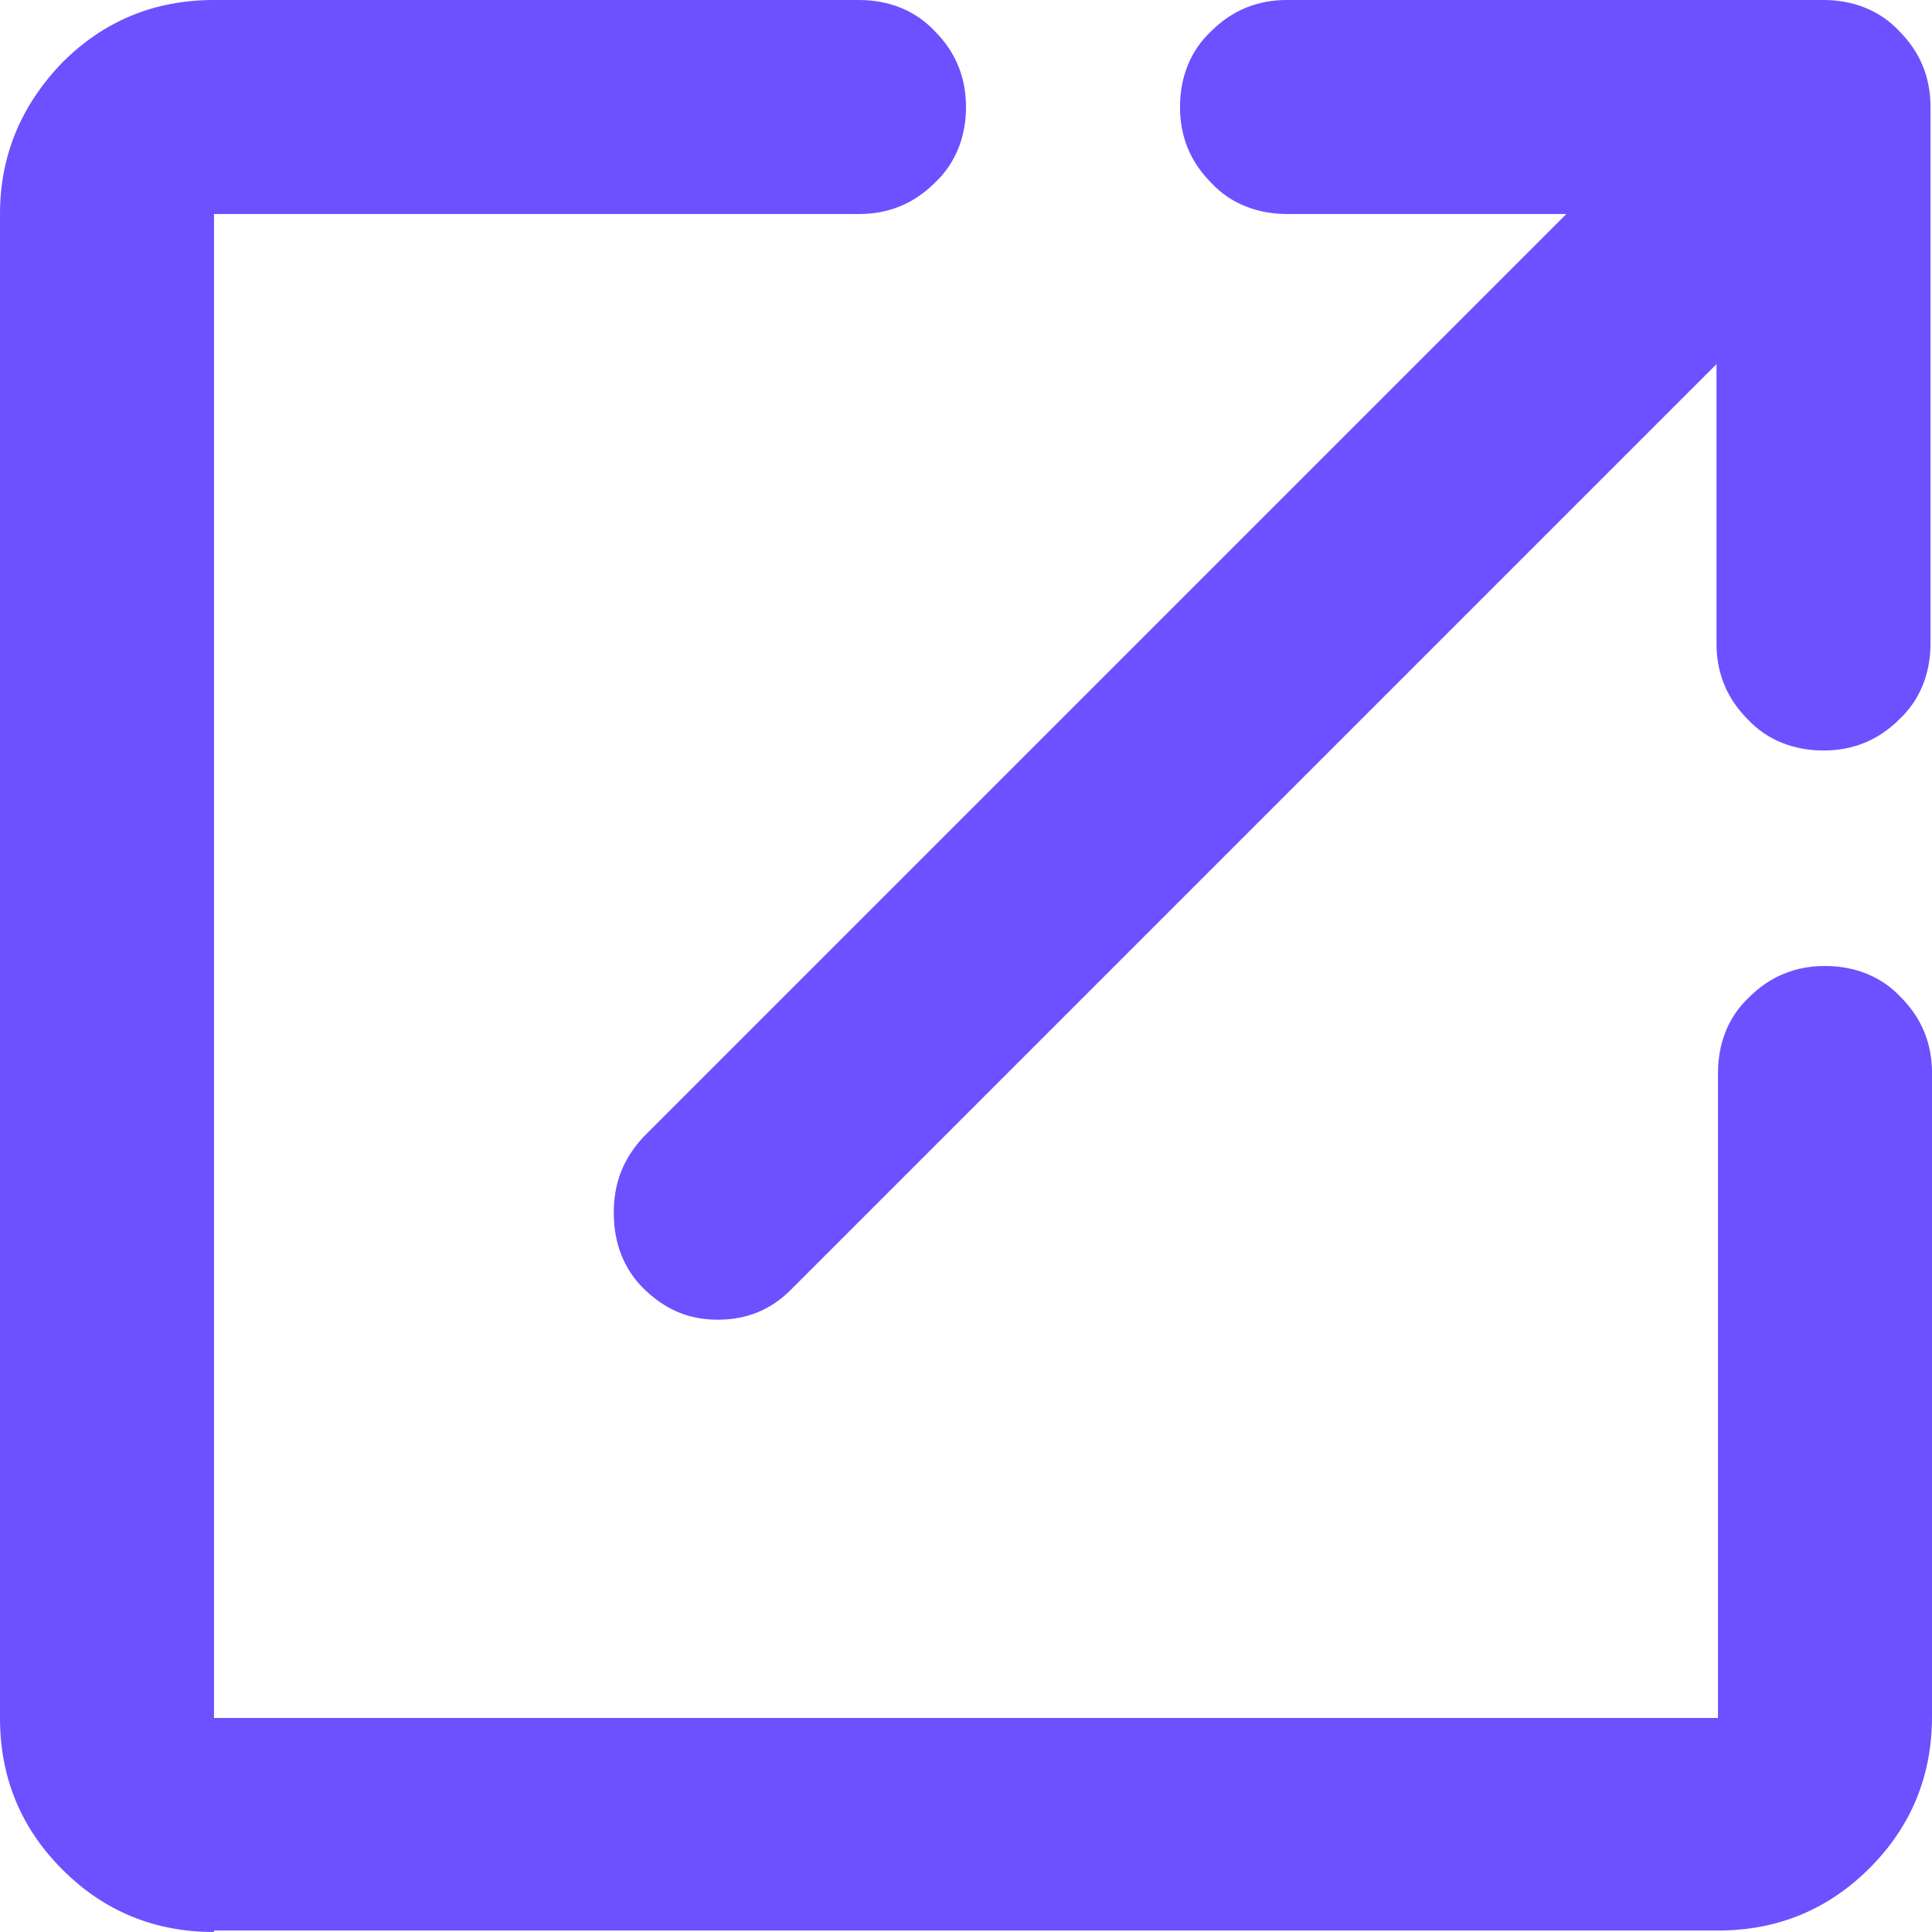 <?xml version="1.0" encoding="UTF-8"?><svg id="Layer_1" xmlns="http://www.w3.org/2000/svg" viewBox="0 0 13 13"><defs><style>.cls-1{fill:#6d50ff;}</style></defs><path class="cls-1" d="M1.44,13c-.4,0-.74-.14-1.02-.42-.28-.28-.42-.62-.42-1.02V1.44C0,1.05,.14,.71,.42,.42c.28-.28,.62-.42,1.02-.42H5.78c.2,0,.38,.07,.51,.21,.14,.14,.21,.31,.21,.51s-.07,.38-.21,.51c-.14,.14-.31,.21-.51,.21H1.44V11.56H11.56V7.22c0-.2,.07-.38,.21-.51,.14-.14,.31-.21,.51-.21s.38,.07,.51,.21c.14,.14,.21,.31,.21,.51v4.33c0,.4-.14,.74-.42,1.02-.28,.28-.62,.42-1.02,.42H1.44Zm2.89-4.33c-.13-.13-.2-.3-.2-.51s.07-.37,.2-.51L10.54,1.44h-1.88c-.2,0-.38-.07-.51-.21-.14-.14-.21-.31-.21-.51s.07-.38,.21-.51c.14-.14,.31-.21,.51-.21h3.61c.2,0,.38,.07,.51,.21,.14,.14,.21,.31,.21,.51v3.61c0,.2-.07,.38-.21,.51-.14,.14-.31,.21-.51,.21s-.38-.07-.51-.21c-.14-.14-.21-.31-.21-.51v-1.88l-6.23,6.23c-.13,.13-.29,.2-.49,.2s-.36-.07-.51-.22Z"/></svg>


